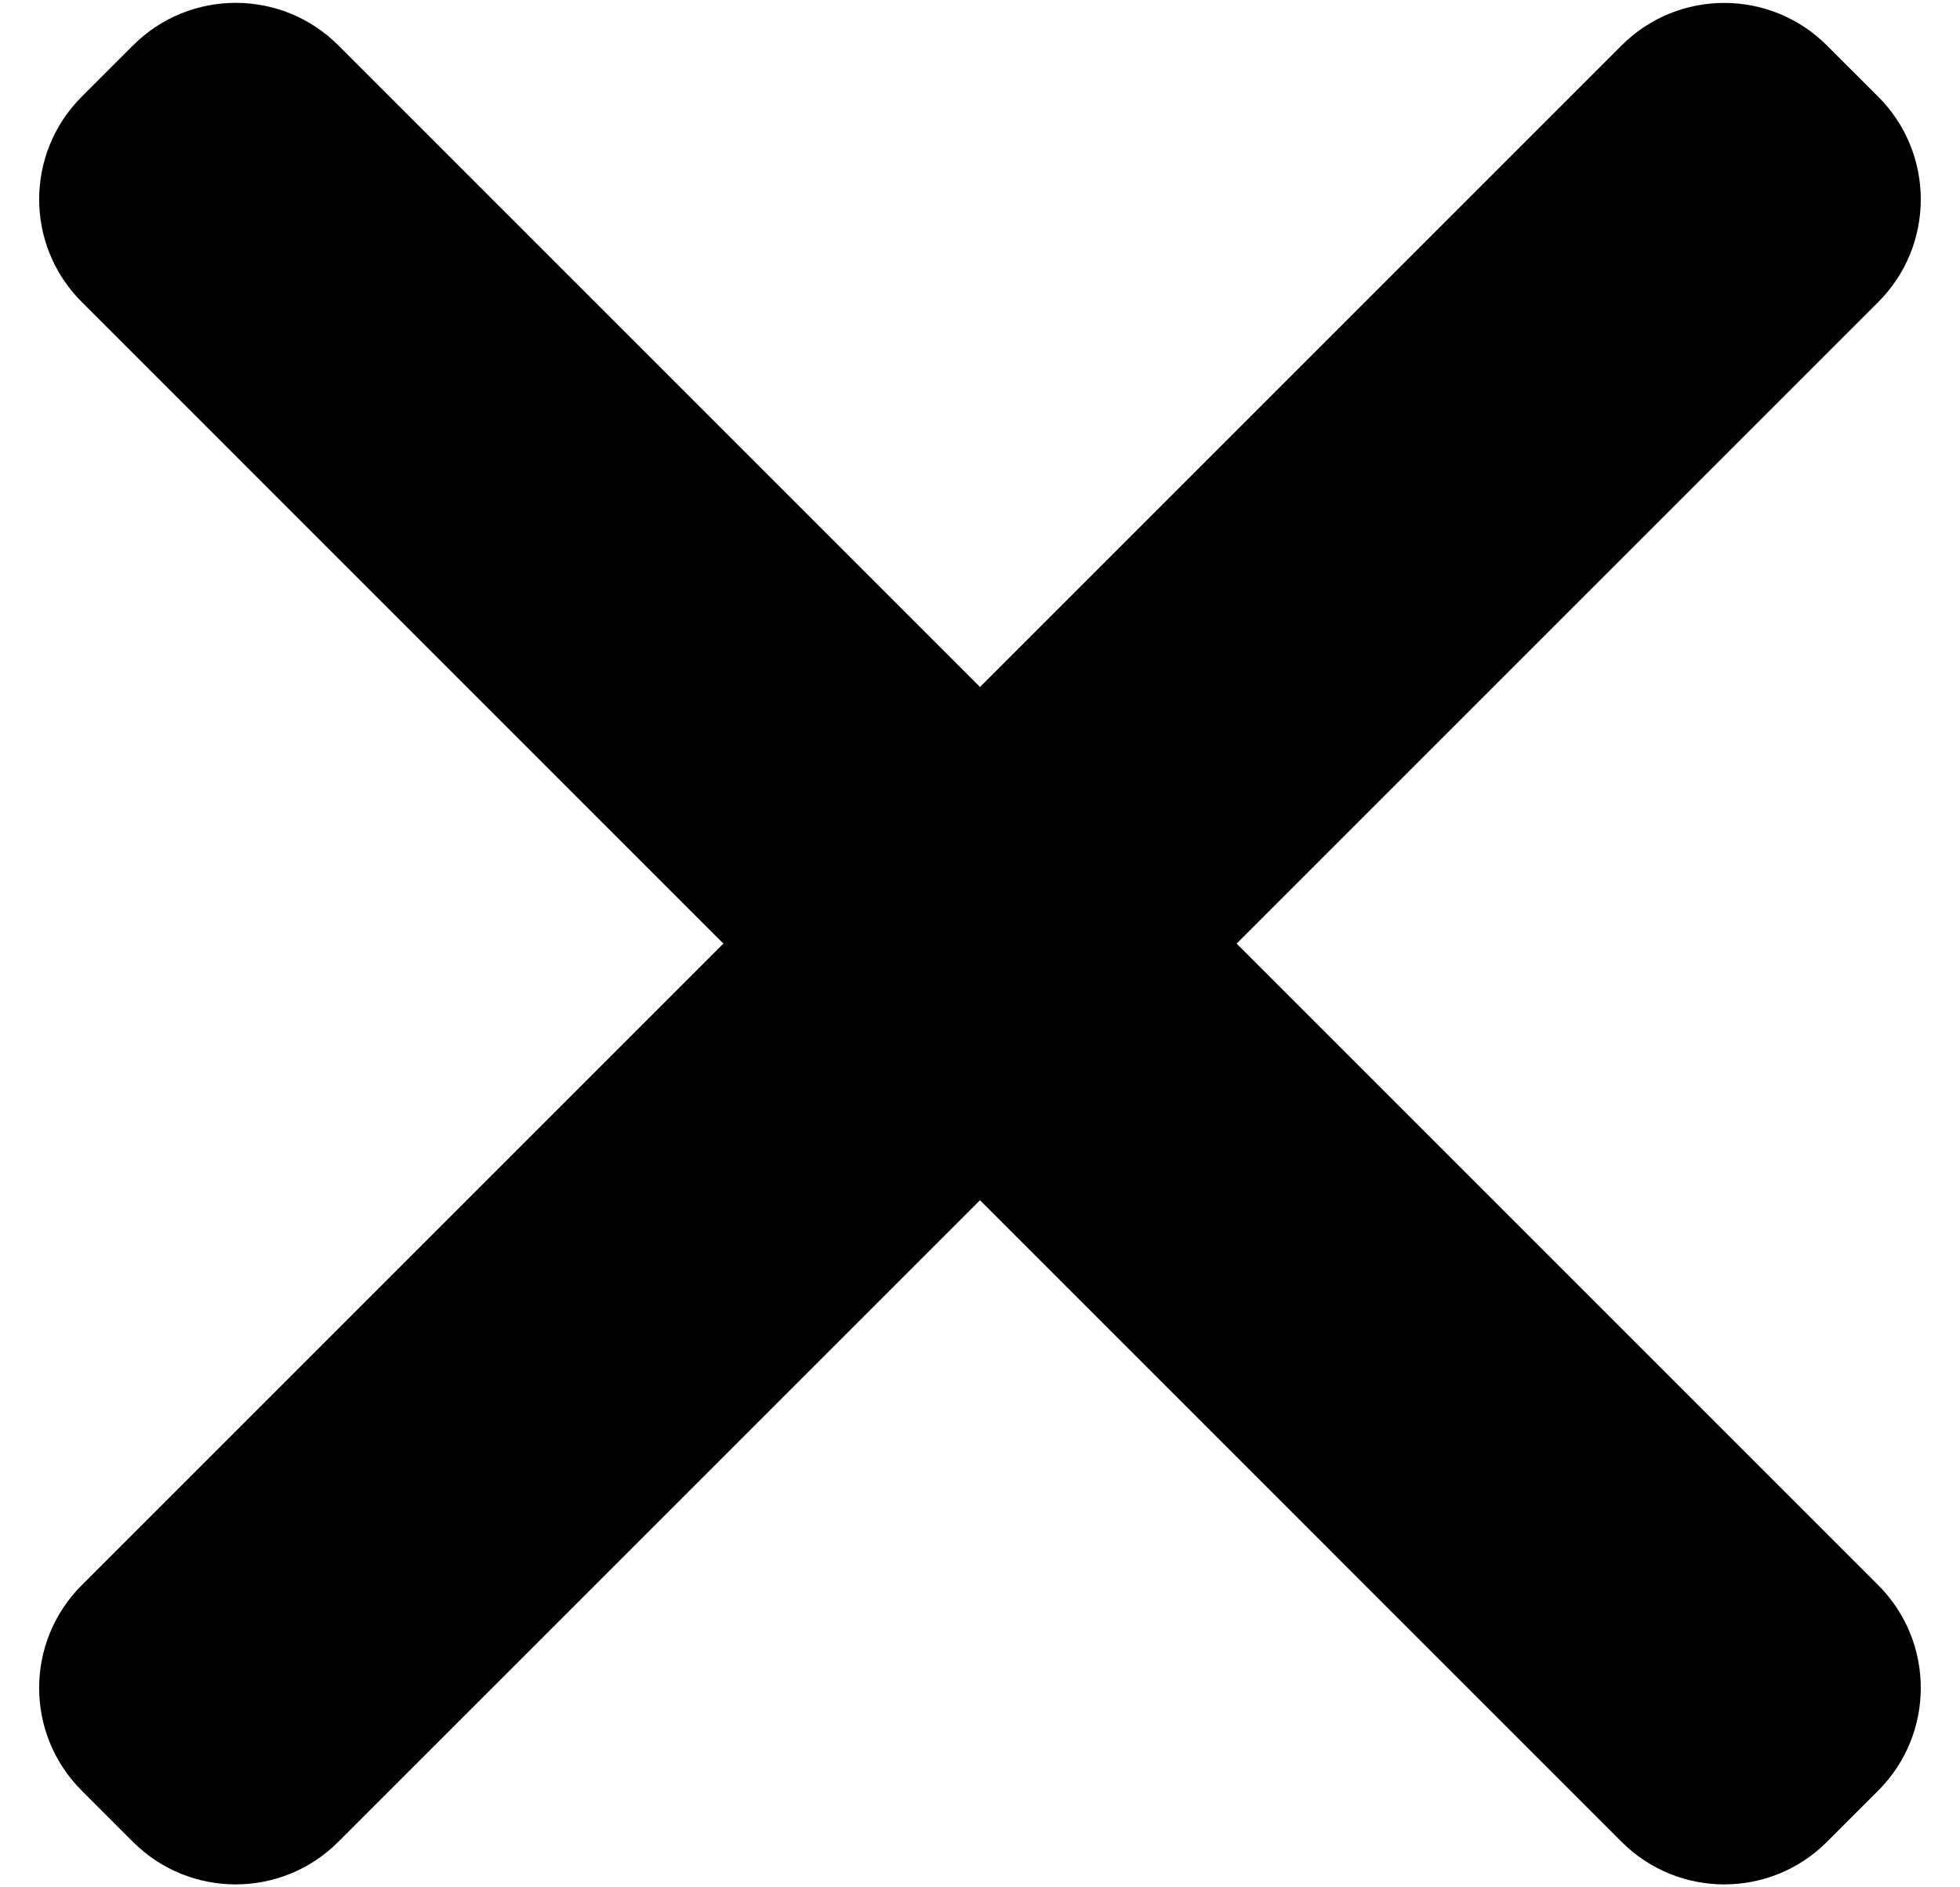 <svg width="27" height="26" viewBox="0 0 27 26" fill="none" xmlns="http://www.w3.org/2000/svg">
<path d="M1.126 4.16C0.344 3.379 0.344 2.113 1.126 1.332L1.833 0.625C2.614 -0.156 3.88 -0.156 4.661 0.625L25.874 21.838C26.655 22.619 26.655 23.886 25.874 24.667L25.167 25.374C24.386 26.155 23.12 26.155 22.339 25.374L1.126 4.16Z" fill="black"/>
<path d="M4.66 25.374C3.879 26.155 2.613 26.155 1.832 25.374L1.125 24.667C0.344 23.886 0.344 22.62 1.125 21.839L22.338 0.626C23.119 -0.155 24.385 -0.155 25.166 0.626L25.874 1.333C26.655 2.114 26.655 3.38 25.874 4.161L4.66 25.374Z" fill="black"/>
</svg>
